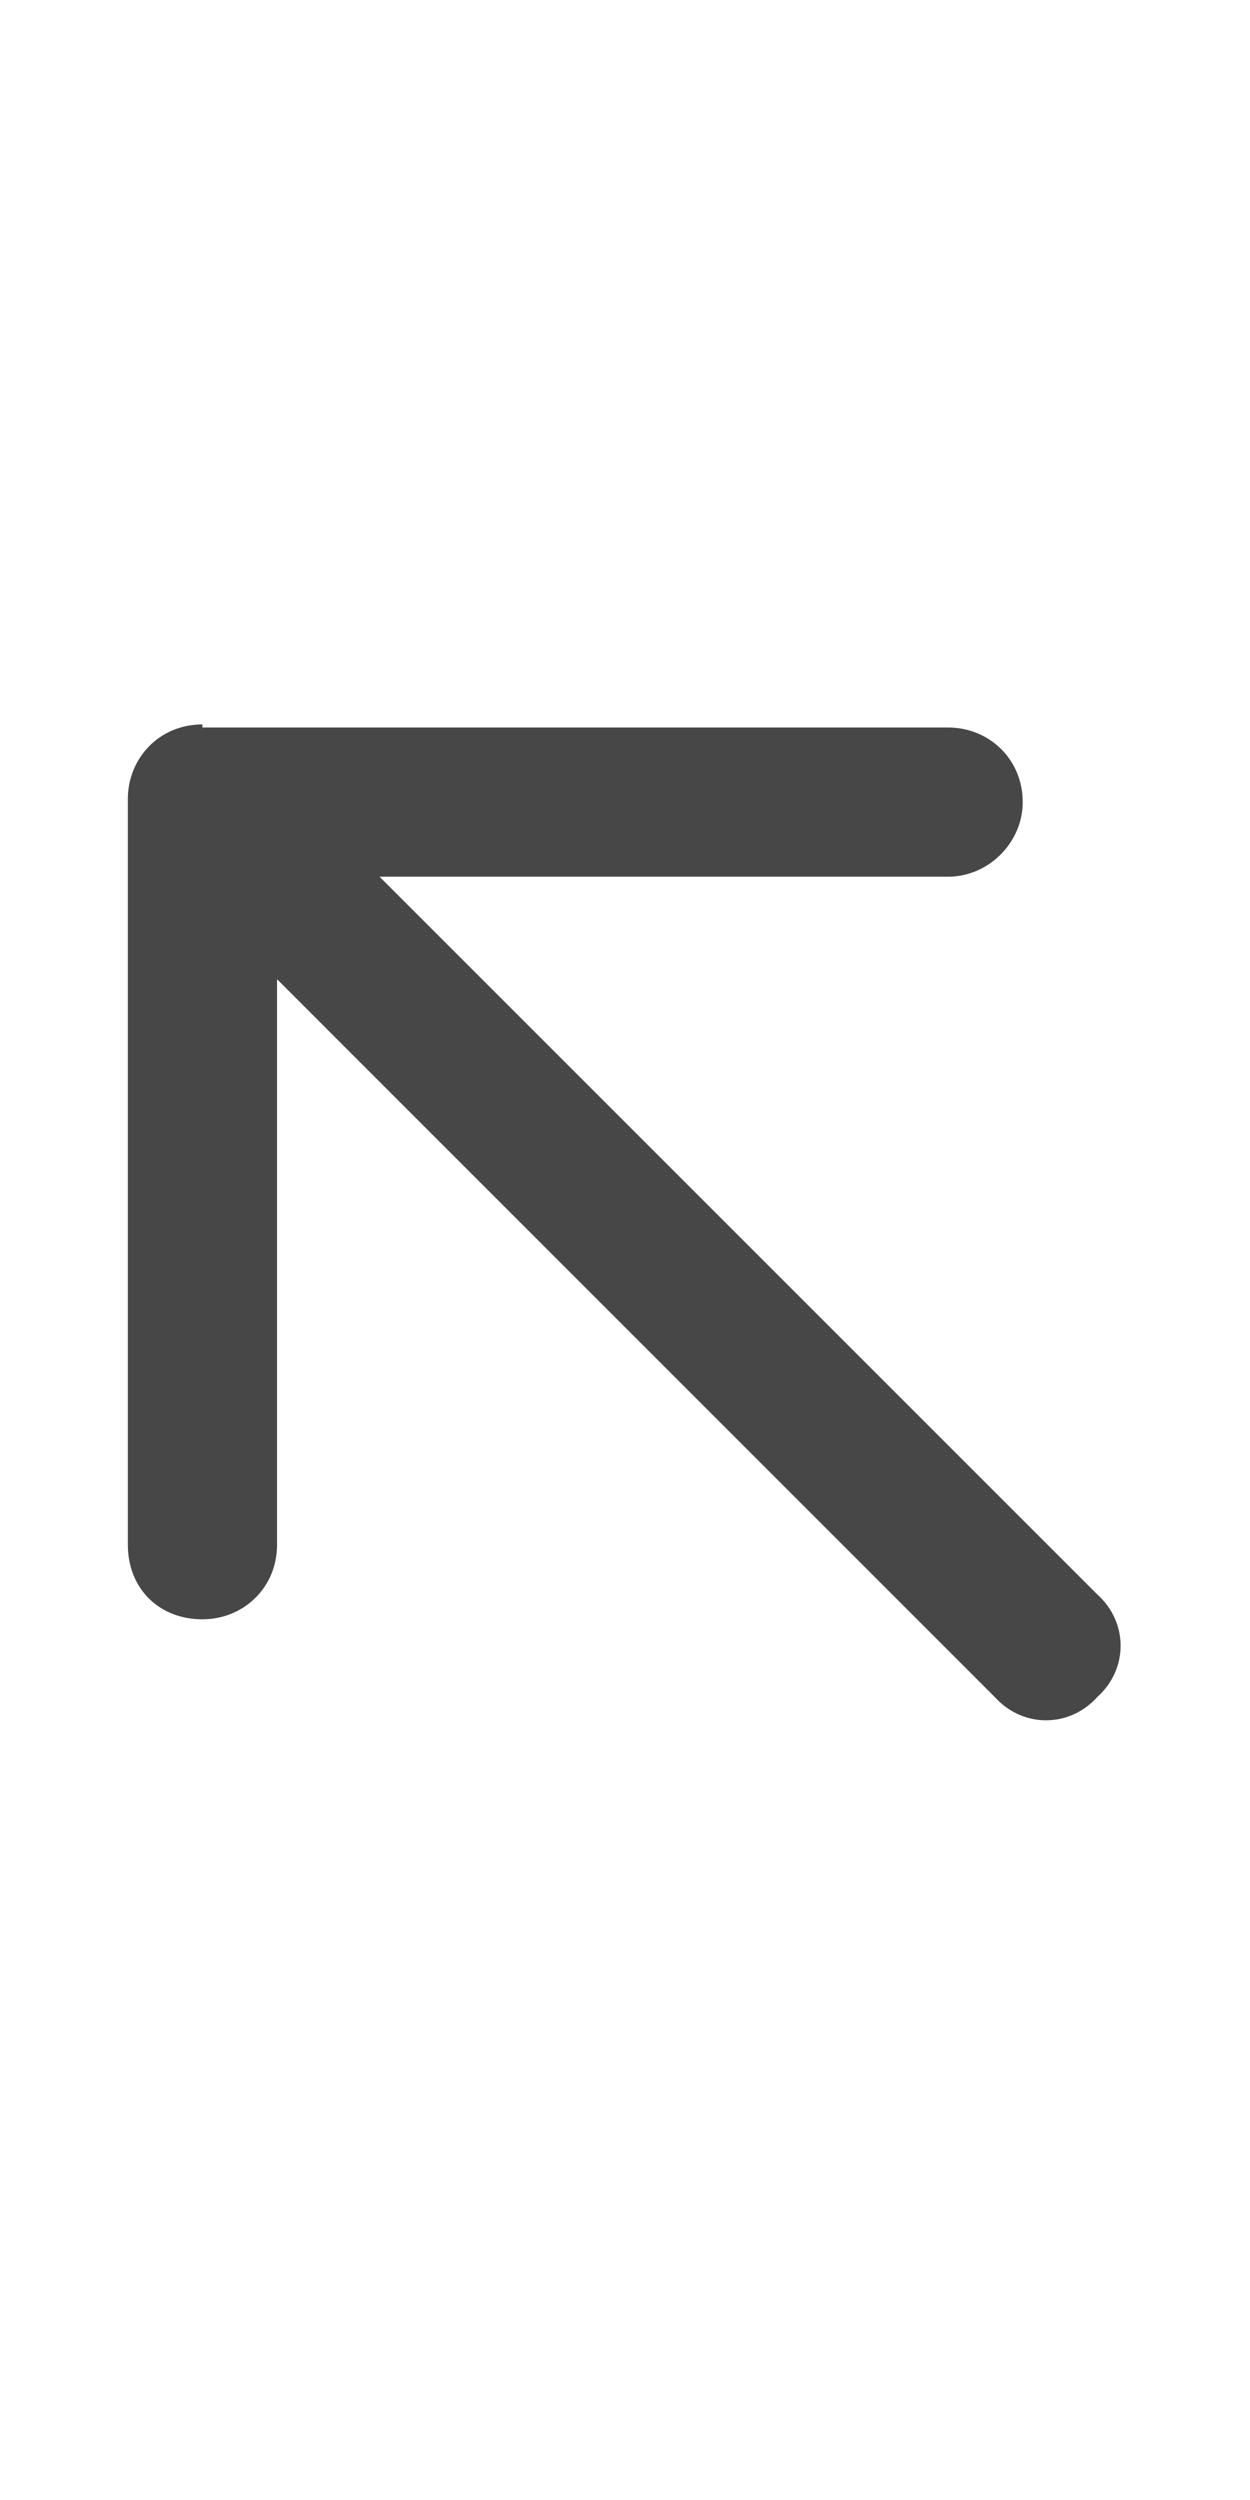 <svg width="11" height="22" viewBox="0 0 11 22" fill="none" xmlns="http://www.w3.org/2000/svg">
<g id="label-paired / sm / arrow-up-left-sm / bold" clip-path="url(#clip0_2556_12694)">
<path id="icon" d="M1.781 6.375V6.402H8.344C8.699 6.402 9 6.676 9 7.059C9 7.414 8.699 7.715 8.344 7.715H3.34L9.656 14.031C9.93 14.277 9.93 14.688 9.656 14.934C9.41 15.207 9 15.207 8.754 14.934L2.438 8.617V13.594C2.438 13.977 2.137 14.25 1.781 14.25C1.398 14.25 1.125 13.977 1.125 13.594V7.031C1.125 6.676 1.398 6.375 1.781 6.375Z" fill="black" fill-opacity="0.72"/>
</g>
<defs>
<clipPath id="clip0_2556_12694">
<rect width="11" height="22" fill="white"/>
</clipPath>
</defs>
</svg>
